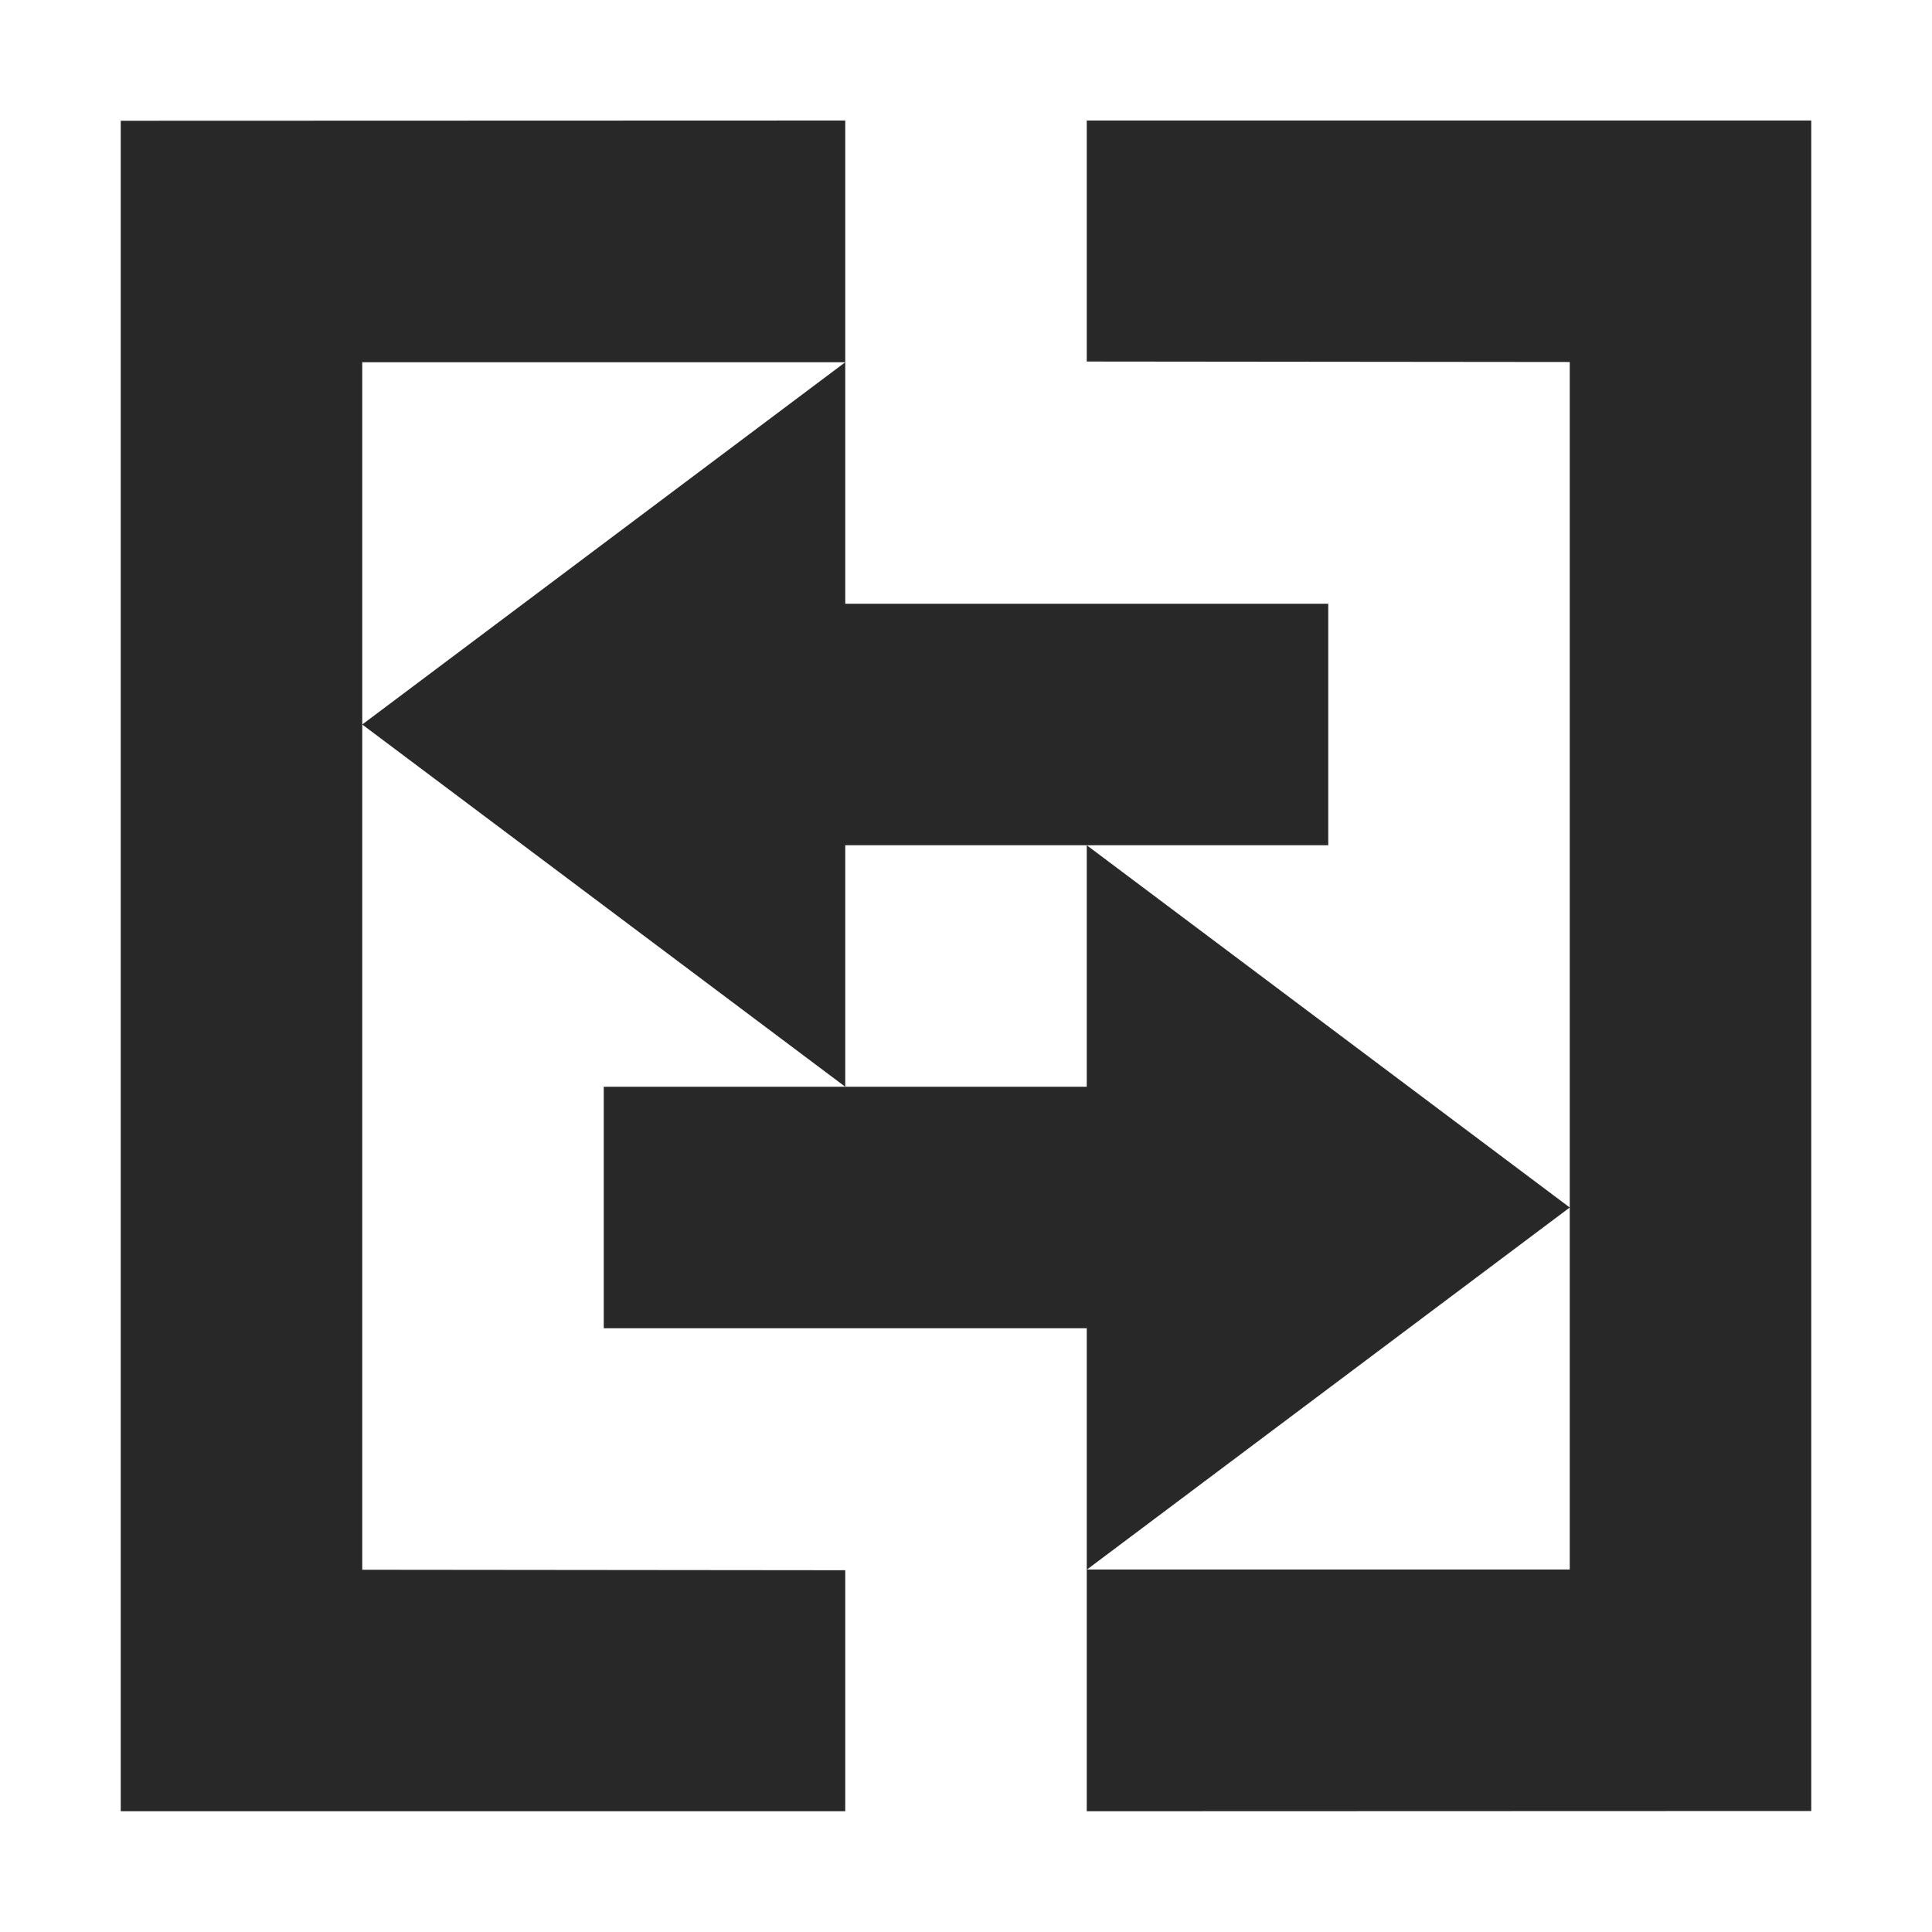 <svg width="16" height="16" version="1.1" xmlns="http://www.w3.org/2000/svg">
  <defs>
    <style id="current-color-scheme" type="text/css">.ColorScheme-Text { color:#282828; } .ColorScheme-Highlight { color:#458588; }</style>
  </defs>
  <path class="ColorScheme-Text" d="m7 0.998-6 0.002v14h6v-1.996l-4-0.004v-10h4v-2.002zm0 2.002-4 3 4 3v-2h4v-2h-4v-2zm2 4v2h-4v2h4v4l6-0.002v-14h-6v1.996l4 0.004v10h-3.998l3.998-2.998-4-3z" fill="currentColor"/>
</svg>

